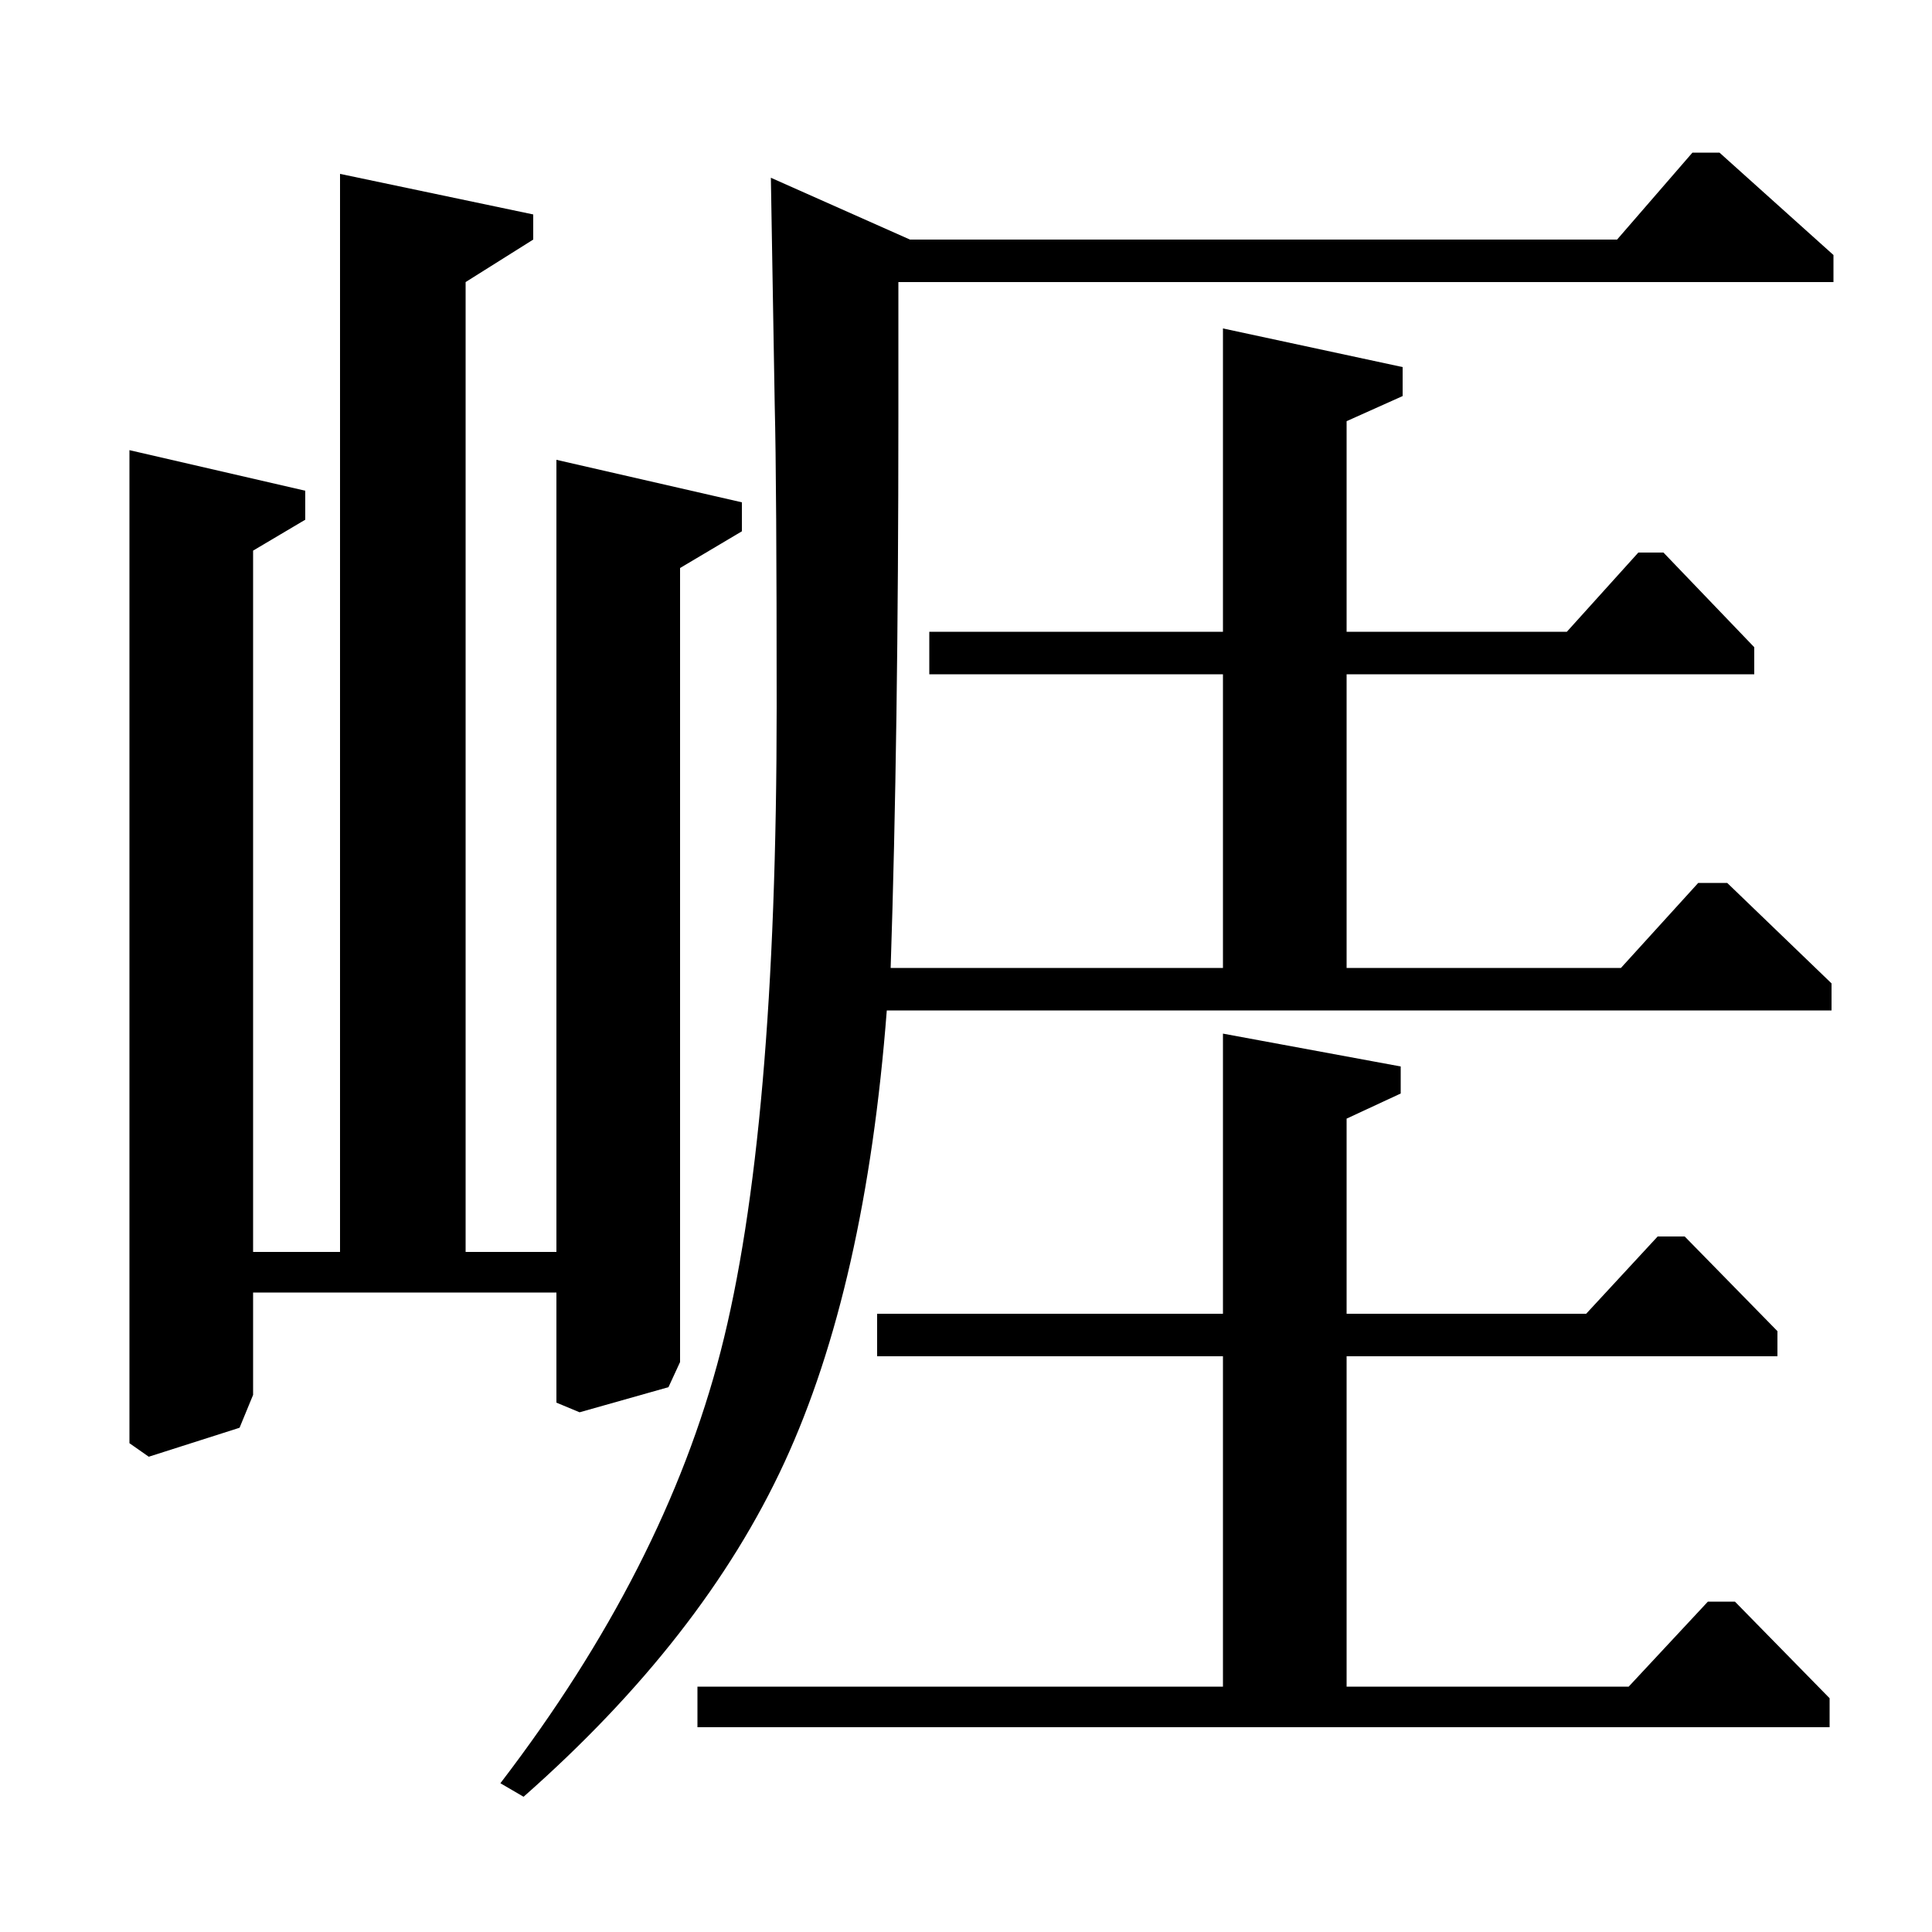 <?xml version="1.0" standalone="no"?>
<!DOCTYPE svg PUBLIC "-//W3C//DTD SVG 1.1//EN" "http://www.w3.org/Graphics/SVG/1.1/DTD/svg11.dtd" >
<svg xmlns="http://www.w3.org/2000/svg" xmlns:xlink="http://www.w3.org/1999/xlink" version="1.1" viewBox="0 -140 1000 1000">
  <g transform="matrix(1 0 0 -1 0 860)">
   <path fill="currentColor"
d="M465 854v-70q0 -165 -4 -285h172v152h-152v22h152v157l93 -20v-15l-29 -13v-109h114l37 41h13l47 -49v-14h-211v-152h142l40 44h15l54 -52v-14h-489q-11 -143 -53 -234t-135 -173l-12 7q85 111 114 223.5t29 333.5q0 117 -1 156l-2 118l72 -32h366l39 45h14l59 -53v-14
h-484zM697 298v-171h146l41 44h14l49 -50v-15h-586v21h272v171h-179v22h179v145l92 -17v-14l-28 -13v-101h124l37 40h14l48 -49v-13h-223zM131 352h45v558l100 -21v-13l-35 -22v-502h47v410l96 -22v-15l-32 -19v-411l-6 -13l-46 -13l-12 5v57h-157v-53l-7 -17l-47 -15l-10 7
v514l91 -21v-15l-27 -16v-363z" />
  </g>

</svg>
